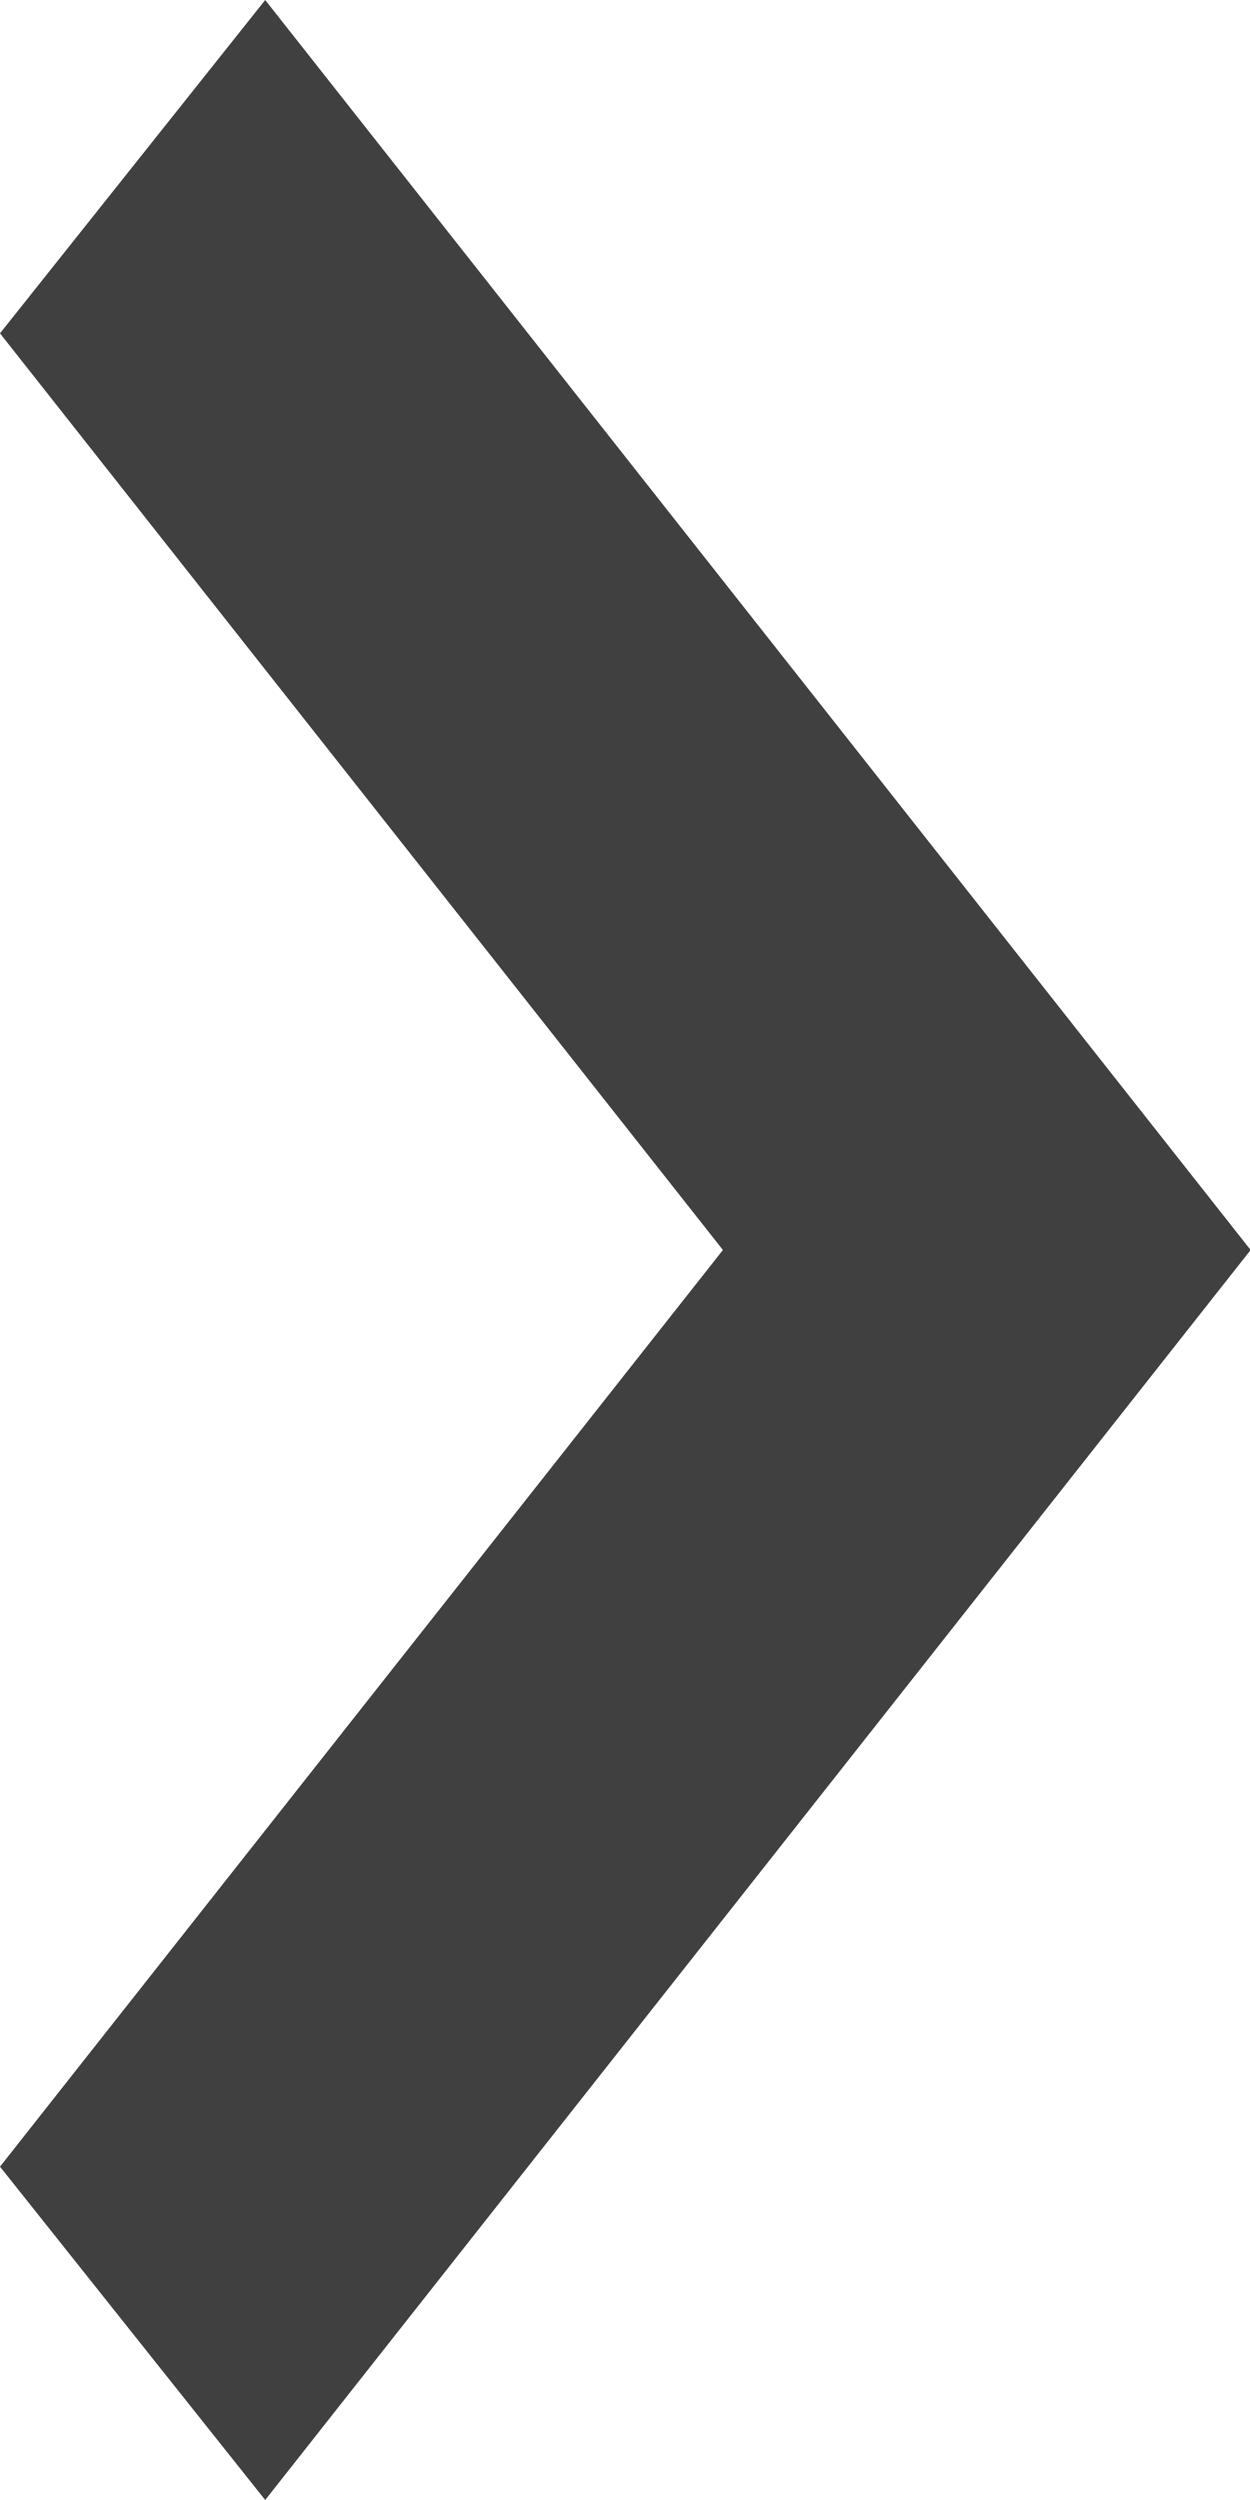 <svg width="6" height="12" viewBox="0 0 6 12" xmlns="http://www.w3.org/2000/svg"><title>bkg_mainnav_mobile</title><desc>Created with Sketch.</desc><path d="M0 1.6L1.273 0l4.73 6-4.73 6L0 10.4 3.47 6 0 1.6z" fill="#404040"/></svg>